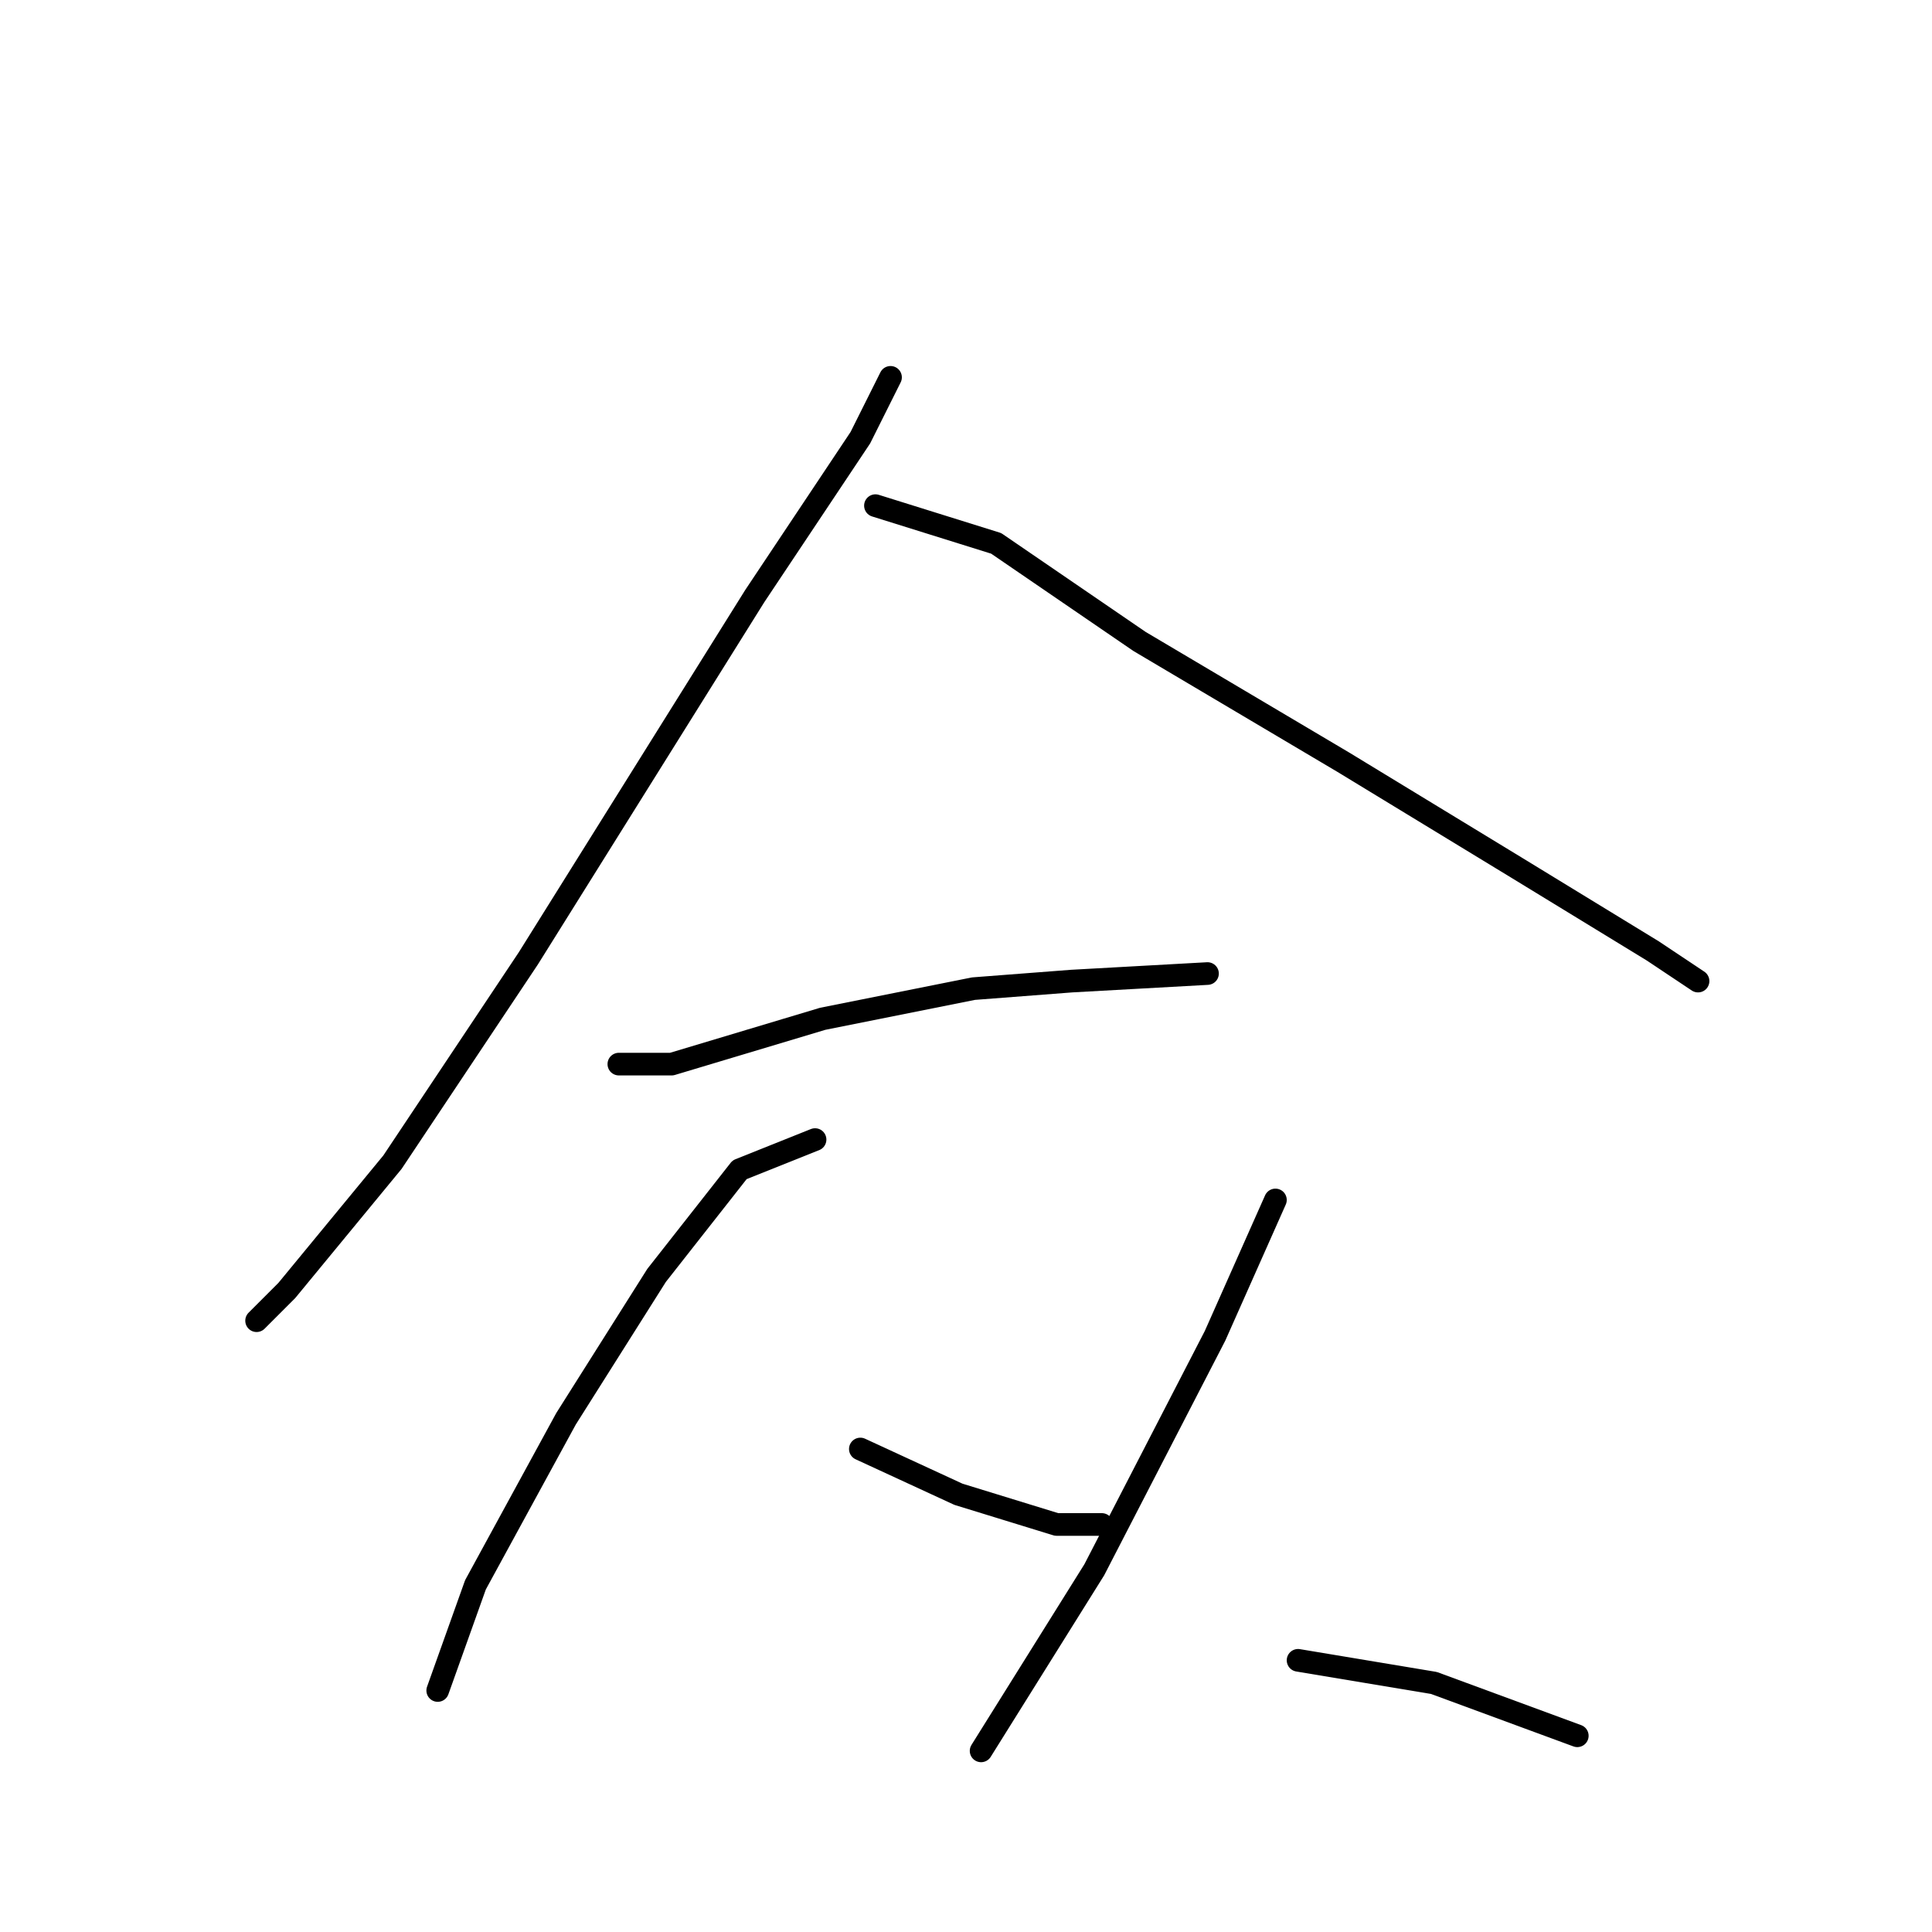 <?xml version="1.0" standalone="no"?>
    <svg width="256" height="256" xmlns="http://www.w3.org/2000/svg" version="1.1">
    <polyline stroke="black" stroke-width="3" stroke-linecap="round" fill="transparent" stroke-linejoin="round" points="118 50 114 58 100 79 90 95 70 127 52 154 38 171 34 175 34 175 " />
        <polyline stroke="black" stroke-width="3" stroke-linecap="round" fill="transparent" stroke-linejoin="round" points="116 67 132 72 151 85 178 101 201 115 219 126 225 130 225 130 " />
        <polyline stroke="black" stroke-width="3" stroke-linecap="round" fill="transparent" stroke-linejoin="round" points="82 141 89 141 109 135 129 131 142 130 160 129 160 129 " />
        <polyline stroke="black" stroke-width="3" stroke-linecap="round" fill="transparent" stroke-linejoin="round" points="108 151 98 155 87 169 75 188 63 210 58 224 58 224 " />
        <polyline stroke="black" stroke-width="3" stroke-linecap="round" fill="transparent" stroke-linejoin="round" points="114 192 127 198 140 202 146 202 146 202 " />
        <polyline stroke="black" stroke-width="3" stroke-linecap="round" fill="transparent" stroke-linejoin="round" points="169 159 161 177 145 208 130 232 130 232 " />
        <polyline stroke="black" stroke-width="3" stroke-linecap="round" fill="transparent" stroke-linejoin="round" points="172 220 190 223 209 230 209 230 " />
        </svg>